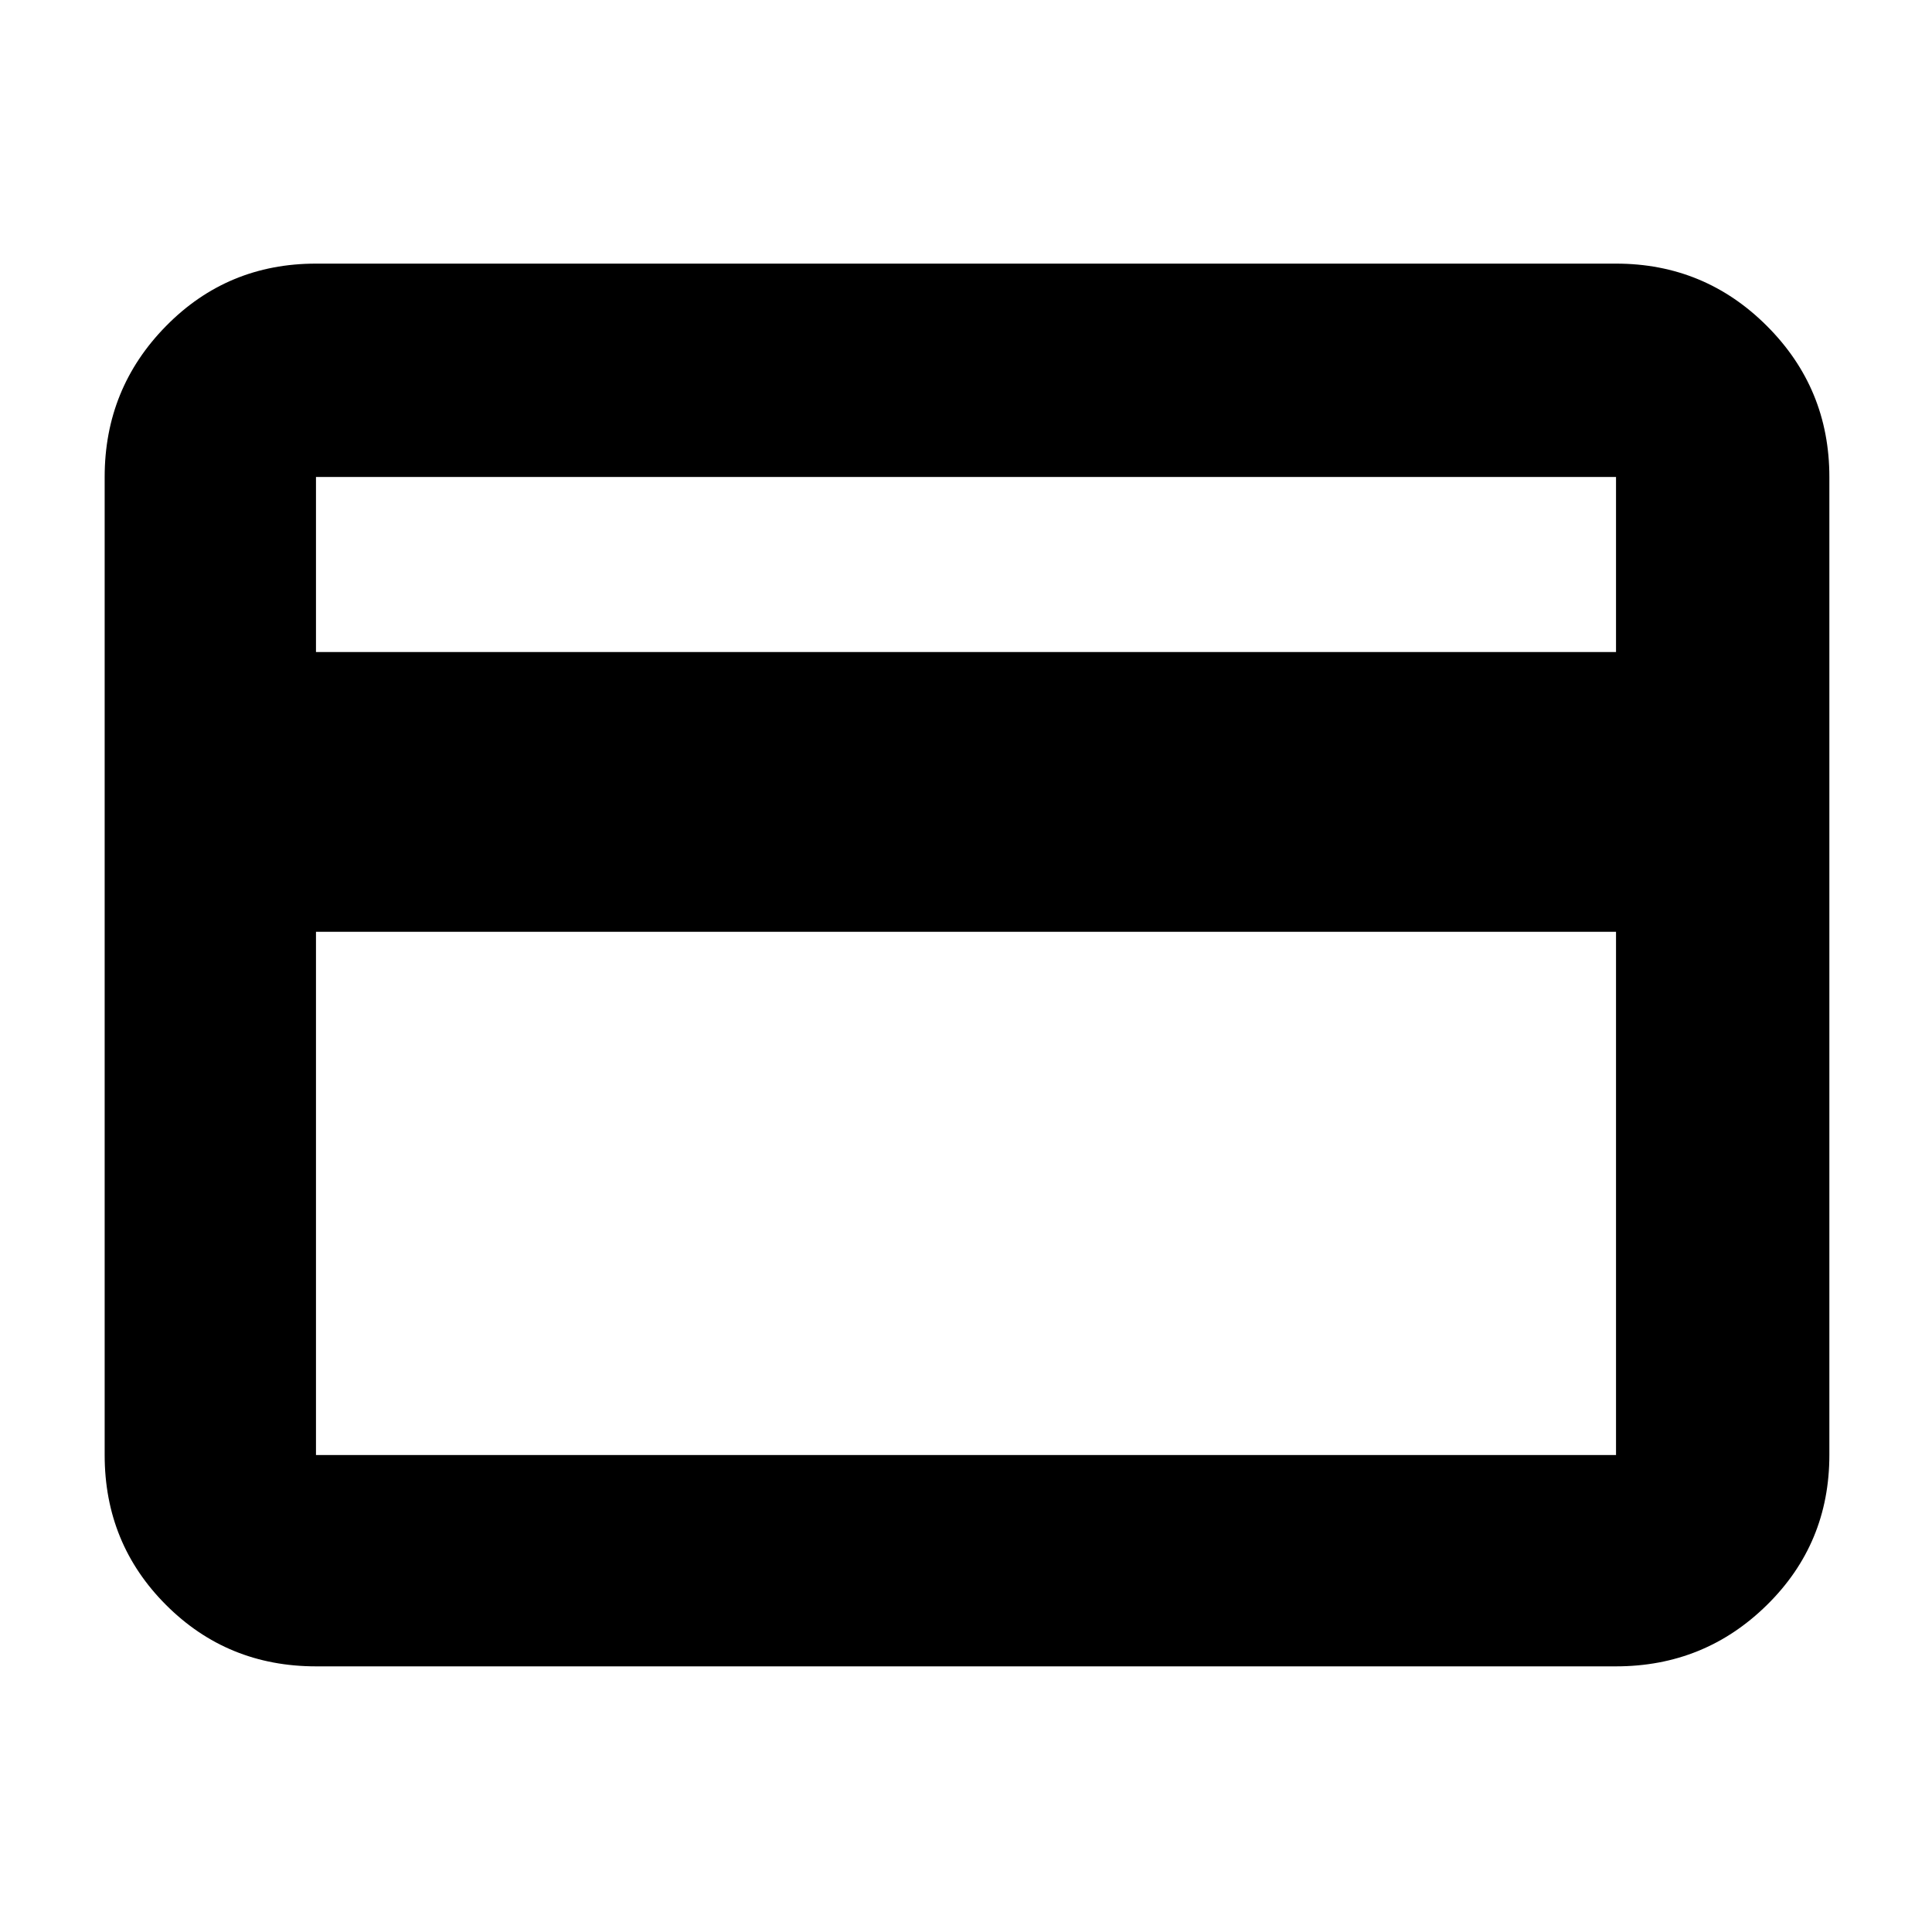 <svg xmlns="http://www.w3.org/2000/svg" height="40" width="40"><path d="M37.875 9.875v20.25q0 1.833-1.292 3.104-1.291 1.271-3.125 1.271H6.542q-1.834 0-3.104-1.271-1.271-1.271-1.271-3.104V9.875q0-1.833 1.271-3.125 1.27-1.292 3.104-1.292h26.916q1.834 0 3.125 1.292 1.292 1.292 1.292 3.125ZM6.542 13.5h26.916V9.875H6.542Zm0 5.792v10.833h26.916V19.292Zm0 10.833V9.875v20.25Z"/></svg>